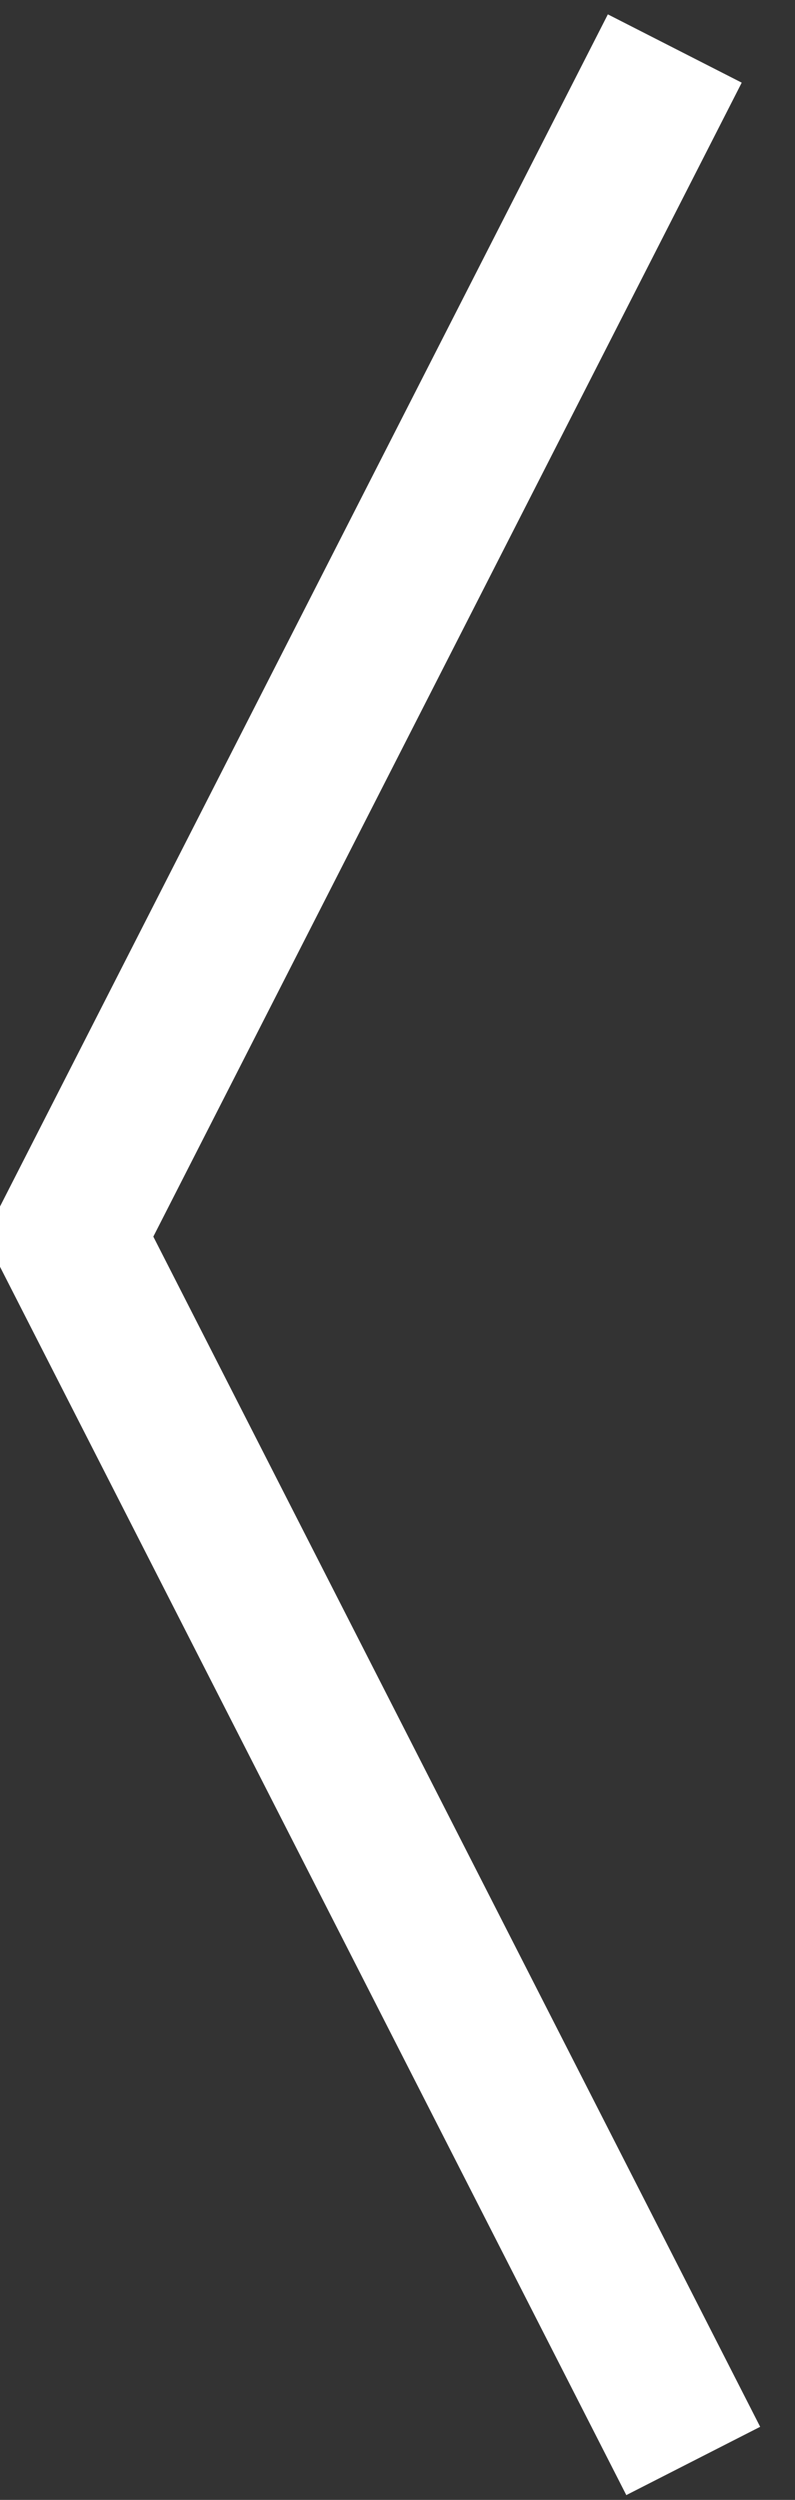 <?xml version="1.0" encoding="utf-8"?>
<!-- Generator: Adobe Illustrator 25.4.1, SVG Export Plug-In . SVG Version: 6.00 Build 0)  -->
<svg version="1.1" id="Layer_1" xmlns="http://www.w3.org/2000/svg" xmlns:xlink="http://www.w3.org/1999/xlink" x="0px" y="0px"
	 viewBox="0 0 116.4 365.9" style="enable-background:new 0 0 116.4 365.9;" xml:space="preserve">
<rect x="0" y="0" width="116.4" height="365.9" fill="#333333" stroke="none"/>
<style type="text/css">
	.st0{fill:none;stroke:#FFFFFF;stroke-width:22;}
</style>
<polyline class="st0" points="101.5,360.2 10.1,181 98.8,7.1 "/>
</svg>
